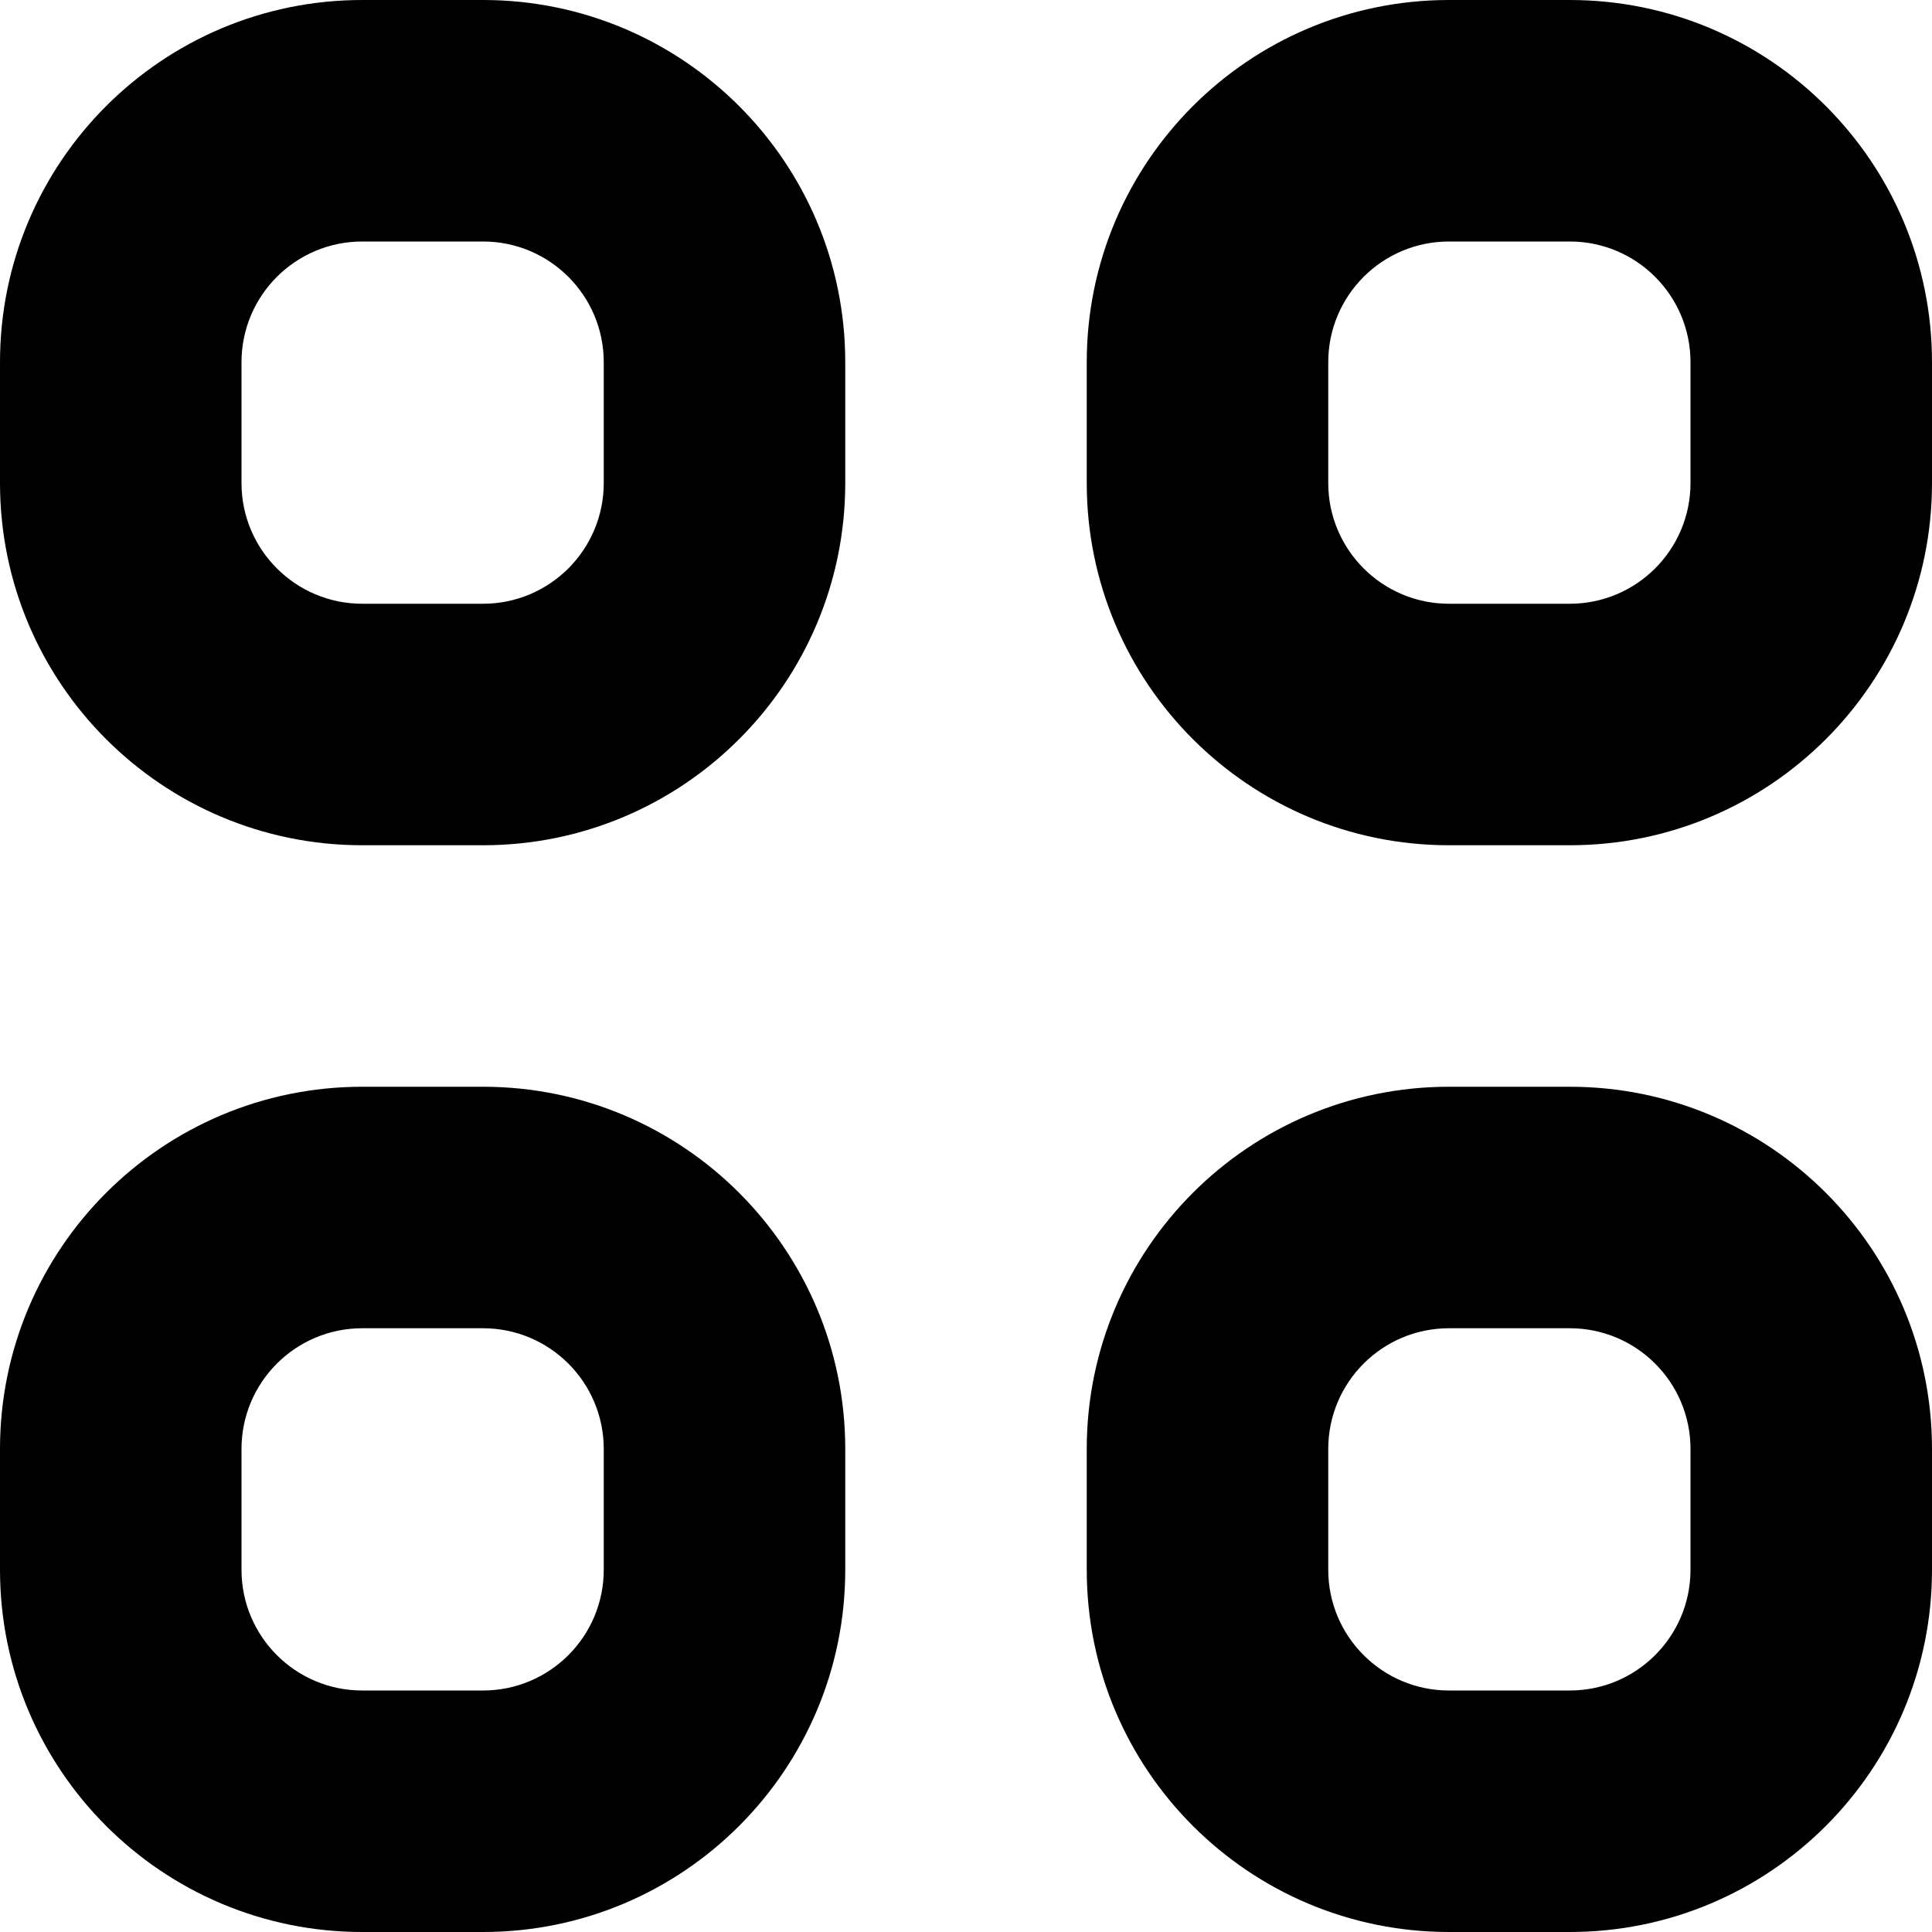 <svg
  viewBox="0 0 42 42"
  xmlns="http://www.w3.org/2000/svg"
>
  <path
    fill-rule="evenodd"
    clip-rule="evenodd"
    d="M7.875 5.25C6.425 5.25 5.25 6.425 5.25 7.875V10.5C5.25 11.95 6.425 13.125 7.875 13.125H10.5C11.95 13.125 13.125 11.95 13.125 10.5V7.875C13.125 6.425 11.95 5.25 10.5 5.25H7.875ZM0 7.875C0 3.526 3.526 0 7.875 0H10.5C14.849 0 18.375 3.526 18.375 7.875V10.5C18.375 14.849 14.849 18.375 10.5 18.375H7.875C3.526 18.375 0 14.849 0 10.5V7.875ZM31.5 5.25C30.05 5.25 28.875 6.425 28.875 7.875V10.5C28.875 11.95 30.05 13.125 31.5 13.125H34.125C35.575 13.125 36.75 11.95 36.75 10.5V7.875C36.75 6.425 35.575 5.25 34.125 5.25H31.5ZM23.625 7.875C23.625 3.526 27.151 0 31.5 0H34.125C38.474 0 42 3.526 42 7.875V10.5C42 14.849 38.474 18.375 34.125 18.375H31.5C27.151 18.375 23.625 14.849 23.625 10.5V7.875ZM7.875 28.875C6.425 28.875 5.25 30.05 5.25 31.5V34.125C5.25 35.575 6.425 36.75 7.875 36.75H10.5C11.95 36.75 13.125 35.575 13.125 34.125V31.5C13.125 30.05 11.95 28.875 10.5 28.875H7.875ZM0 31.5C0 27.151 3.526 23.625 7.875 23.625H10.5C14.849 23.625 18.375 27.151 18.375 31.5V34.125C18.375 38.474 14.849 42 10.5 42H7.875C3.526 42 0 38.474 0 34.125V31.5ZM31.5 28.875C30.05 28.875 28.875 30.05 28.875 31.5V34.125C28.875 35.575 30.05 36.75 31.5 36.75H34.125C35.575 36.75 36.75 35.575 36.75 34.125V31.5C36.75 30.05 35.575 28.875 34.125 28.875H31.5ZM23.625 31.5C23.625 27.151 27.151 23.625 31.5 23.625H34.125C38.474 23.625 42 27.151 42 31.5V34.125C42 38.474 38.474 42 34.125 42H31.5C27.151 42 23.625 38.474 23.625 34.125V31.5Z"
  />
</svg>
